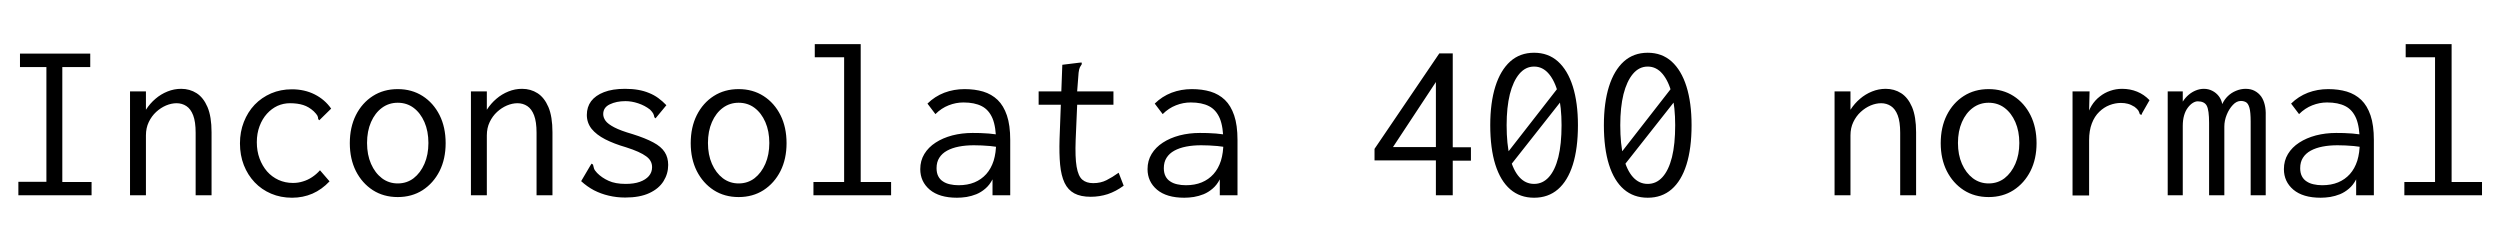 <svg xmlns="http://www.w3.org/2000/svg" xmlns:xlink="http://www.w3.org/1999/xlink" width="264" height="25.176"><path fill="black" d="M9.67 20.62L1.94 20.62L1.94 19.20L4.90 19.20L4.90 7.08L2.11 7.08L2.11 5.66L9.53 5.66L9.53 7.08L6.58 7.08L6.58 19.22L9.67 19.22L9.67 20.62ZM15.41 20.62L13.73 20.62L13.73 9.65L15.41 9.65L15.41 11.59Q15.84 10.92 16.42 10.43Q16.99 9.94 17.69 9.66Q18.38 9.38 19.13 9.38L19.13 9.38Q20.04 9.38 20.76 9.84Q21.48 10.30 21.91 11.30Q22.34 12.31 22.34 13.97L22.34 13.97L22.34 20.62L20.66 20.62L20.66 14.02Q20.66 12.86 20.40 12.18Q20.14 11.50 19.68 11.20Q19.22 10.90 18.65 10.90L18.65 10.90Q18.10 10.90 17.53 11.14Q16.97 11.38 16.49 11.82Q16.01 12.26 15.71 12.89Q15.41 13.51 15.41 14.30L15.41 14.30L15.41 20.62ZM30.84 20.88L30.84 20.88Q29.64 20.88 28.63 20.45Q27.62 20.02 26.89 19.25Q26.16 18.48 25.75 17.44Q25.34 16.39 25.34 15.14L25.34 15.14Q25.34 13.92 25.75 12.88Q26.16 11.83 26.89 11.06Q27.62 10.30 28.63 9.86Q29.64 9.43 30.82 9.43L30.82 9.43Q32.16 9.43 33.23 9.97Q34.30 10.51 34.97 11.47L34.97 11.47L33.89 12.53L33.72 12.70L33.60 12.58Q33.60 12.38 33.52 12.22Q33.43 12.05 33.14 11.76L33.14 11.76Q32.62 11.28 32.02 11.09Q31.42 10.90 30.62 10.90L30.62 10.90Q29.93 10.90 29.30 11.18Q28.68 11.47 28.19 12.01Q27.70 12.55 27.41 13.32Q27.12 14.09 27.12 15.02L27.12 15.02Q27.12 15.96 27.41 16.74Q27.70 17.52 28.20 18.10Q28.70 18.67 29.41 19.00Q30.12 19.32 30.94 19.32L30.94 19.32Q31.49 19.32 31.99 19.16Q32.50 19.01 32.95 18.71Q33.41 18.41 33.79 17.98L33.79 17.98L34.80 19.15Q33.98 20.02 32.99 20.45Q31.99 20.88 30.84 20.88L30.84 20.88ZM42 20.81L42 20.81Q40.51 20.81 39.37 20.08Q38.23 19.34 37.58 18.06Q36.94 16.78 36.94 15.12L36.94 15.12Q36.94 13.44 37.58 12.16Q38.23 10.87 39.37 10.14Q40.51 9.41 42 9.41L42 9.41Q43.49 9.41 44.63 10.14Q45.77 10.87 46.42 12.16Q47.06 13.44 47.06 15.12L47.06 15.12Q47.06 16.78 46.42 18.06Q45.77 19.34 44.63 20.08Q43.49 20.81 42 20.81ZM42 19.37L42 19.37Q42.96 19.37 43.68 18.82Q44.40 18.26 44.82 17.30Q45.24 16.34 45.24 15.10L45.24 15.10Q45.24 13.85 44.82 12.89Q44.40 11.93 43.68 11.39Q42.96 10.85 42 10.85L42 10.85Q41.06 10.85 40.33 11.39Q39.60 11.93 39.18 12.89Q38.76 13.85 38.76 15.10L38.76 15.10Q38.76 16.34 39.18 17.30Q39.60 18.26 40.33 18.82Q41.06 19.37 42 19.37ZM51.41 20.62L49.73 20.62L49.73 9.65L51.41 9.65L51.41 11.59Q51.84 10.92 52.42 10.43Q52.99 9.94 53.69 9.66Q54.38 9.38 55.13 9.38L55.13 9.38Q56.04 9.38 56.76 9.84Q57.48 10.30 57.91 11.30Q58.34 12.31 58.34 13.97L58.34 13.97L58.34 20.62L56.66 20.62L56.66 14.02Q56.66 12.86 56.40 12.18Q56.14 11.50 55.68 11.20Q55.22 10.90 54.65 10.90L54.65 10.90Q54.10 10.90 53.53 11.14Q52.97 11.38 52.49 11.82Q52.01 12.26 51.71 12.89Q51.41 13.51 51.41 14.30L51.41 14.30L51.41 20.62ZM66.02 20.86L66.02 20.86Q65.11 20.86 64.28 20.66Q63.46 20.47 62.72 20.09Q61.99 19.70 61.37 19.13L61.37 19.13L62.33 17.50L62.47 17.28L62.62 17.38Q62.66 17.57 62.72 17.77Q62.78 17.98 63.05 18.26L63.05 18.26Q63.55 18.77 64.26 19.09Q64.97 19.42 66.07 19.42L66.07 19.42Q66.96 19.42 67.57 19.20Q68.18 18.98 68.52 18.59Q68.86 18.19 68.86 17.66L68.86 17.66Q68.86 17.30 68.71 17.03Q68.57 16.75 68.24 16.51Q67.92 16.27 67.39 16.03Q66.86 15.79 66.10 15.55L66.10 15.55Q64.85 15.19 63.91 14.71Q62.98 14.23 62.47 13.60Q61.97 12.96 61.97 12.14L61.97 12.14Q61.97 11.30 62.42 10.69Q62.88 10.08 63.78 9.73Q64.68 9.38 66 9.38L66 9.38Q66.77 9.38 67.39 9.49Q68.02 9.60 68.54 9.82Q69.07 10.03 69.52 10.36Q69.96 10.68 70.37 11.11L70.37 11.11L69.38 12.31L69.22 12.50L69.10 12.38Q69.07 12.19 68.99 12.01Q68.90 11.83 68.64 11.57L68.64 11.57Q68.09 11.14 67.39 10.91Q66.70 10.68 66.05 10.68L66.05 10.68Q65.09 10.68 64.39 11.02Q63.70 11.35 63.70 12.05L63.70 12.05Q63.70 12.41 63.95 12.76Q64.20 13.10 64.87 13.45Q65.54 13.80 66.79 14.16L66.79 14.16Q68.16 14.59 68.99 15.04Q69.82 15.48 70.19 16.06Q70.56 16.63 70.56 17.42L70.56 17.42Q70.56 18.34 70.07 19.13Q69.58 19.92 68.57 20.39Q67.56 20.86 66.02 20.86L66.02 20.86ZM78 20.81L78 20.81Q76.51 20.81 75.37 20.08Q74.23 19.34 73.58 18.06Q72.94 16.78 72.94 15.12L72.94 15.12Q72.94 13.44 73.58 12.16Q74.23 10.87 75.37 10.14Q76.51 9.41 78 9.41L78 9.41Q79.49 9.41 80.63 10.14Q81.77 10.87 82.42 12.16Q83.06 13.44 83.06 15.12L83.06 15.12Q83.06 16.78 82.42 18.06Q81.77 19.34 80.63 20.08Q79.49 20.81 78 20.81ZM78 19.37L78 19.37Q78.96 19.37 79.68 18.82Q80.40 18.26 80.82 17.30Q81.24 16.34 81.24 15.10L81.24 15.10Q81.24 13.85 80.82 12.89Q80.40 11.93 79.68 11.39Q78.96 10.85 78 10.85L78 10.85Q77.06 10.85 76.33 11.39Q75.60 11.93 75.18 12.89Q74.76 13.85 74.76 15.10L74.76 15.10Q74.76 16.34 75.18 17.30Q75.60 18.26 76.33 18.82Q77.06 19.37 78 19.37ZM94.10 20.62L85.90 20.62L85.90 19.22L89.14 19.22L89.14 6.05L86.04 6.05L86.04 4.66L90.89 4.66L90.89 19.22L94.10 19.22L94.10 20.62ZM101.06 20.88L101.06 20.88Q99.19 20.88 98.18 20.03Q97.18 19.18 97.18 17.86L97.18 17.86Q97.18 16.97 97.61 16.26Q98.04 15.55 98.80 15.06Q99.55 14.57 100.56 14.30Q101.57 14.04 102.70 14.04L102.70 14.04Q103.10 14.04 103.52 14.05Q103.94 14.06 104.41 14.10Q104.88 14.14 105.38 14.21L105.38 14.21L105.43 15.53Q105 15.46 104.56 15.42Q104.11 15.38 103.68 15.36Q103.25 15.34 102.84 15.34L102.84 15.34Q101.98 15.34 101.26 15.48Q100.54 15.62 100.01 15.91Q99.48 16.20 99.19 16.66Q98.90 17.11 98.90 17.76L98.90 17.76Q98.90 18.26 99.08 18.61Q99.26 18.96 99.58 19.16Q99.89 19.37 100.31 19.46Q100.73 19.56 101.23 19.56L101.23 19.56Q102.17 19.56 102.90 19.26Q103.63 18.96 104.15 18.38Q104.66 17.81 104.93 16.97Q105.19 16.13 105.19 15.05L105.19 15.05Q105.19 13.42 104.81 12.50Q104.42 11.59 103.67 11.21Q102.91 10.82 101.74 10.82L101.74 10.82Q100.94 10.82 100.18 11.12Q99.41 11.42 98.78 12.05L98.78 12.05L97.94 10.94Q98.71 10.18 99.72 9.79Q100.73 9.41 101.86 9.41L101.86 9.41Q102.94 9.41 103.82 9.67Q104.71 9.94 105.35 10.55Q105.98 11.16 106.33 12.19Q106.68 13.22 106.68 14.78L106.68 14.78L106.68 20.62L104.81 20.62L104.81 18.94Q104.50 19.54 104.05 19.92Q103.61 20.30 103.10 20.51Q102.60 20.71 102.07 20.80Q101.54 20.88 101.06 20.88ZM115.18 20.78L115.18 20.78Q114.12 20.78 113.45 20.42Q112.78 20.06 112.42 19.31Q112.06 18.55 111.95 17.40Q111.84 16.25 111.89 14.66L111.89 14.66L112.18 6.84L113.98 6.62L114.22 6.60L114.24 6.77Q114.12 6.94 114.04 7.10Q113.95 7.27 113.90 7.68L113.90 7.68L113.69 10.39L113.76 10.82L113.59 14.78Q113.52 16.61 113.69 17.60Q113.86 18.60 114.29 18.97Q114.72 19.34 115.44 19.34L115.44 19.34Q116.23 19.34 116.84 19.03Q117.46 18.72 118.13 18.24L118.13 18.24L118.66 19.61Q117.84 20.21 116.98 20.50Q116.11 20.78 115.18 20.78L115.18 20.78ZM109.68 11.06L109.68 9.65L117.58 9.65L117.58 11.06L109.68 11.06ZM125.06 20.88L125.06 20.88Q123.19 20.88 122.18 20.03Q121.18 19.18 121.18 17.86L121.18 17.86Q121.18 16.97 121.61 16.26Q122.04 15.55 122.80 15.06Q123.55 14.57 124.56 14.30Q125.57 14.04 126.70 14.04L126.70 14.04Q127.10 14.04 127.52 14.05Q127.94 14.06 128.41 14.10Q128.88 14.14 129.38 14.21L129.38 14.21L129.43 15.53Q129 15.46 128.56 15.42Q128.11 15.38 127.68 15.36Q127.25 15.34 126.84 15.34L126.84 15.34Q125.98 15.34 125.26 15.48Q124.54 15.62 124.01 15.91Q123.48 16.20 123.19 16.66Q122.90 17.11 122.90 17.76L122.90 17.76Q122.90 18.26 123.08 18.61Q123.26 18.96 123.58 19.16Q123.89 19.37 124.31 19.46Q124.73 19.56 125.23 19.56L125.23 19.56Q126.17 19.56 126.90 19.26Q127.63 18.96 128.15 18.38Q128.66 17.81 128.93 16.97Q129.19 16.13 129.19 15.05L129.19 15.05Q129.19 13.42 128.81 12.50Q128.42 11.59 127.67 11.21Q126.91 10.82 125.74 10.82L125.74 10.82Q124.94 10.82 124.18 11.12Q123.41 11.42 122.78 12.05L122.78 12.05L121.94 10.94Q122.71 10.18 123.72 9.79Q124.73 9.41 125.86 9.41L125.86 9.41Q126.94 9.41 127.82 9.67Q128.71 9.94 129.35 10.55Q129.98 11.16 130.33 12.19Q130.68 13.22 130.68 14.78L130.68 14.78L130.68 20.62L128.81 20.62L128.81 18.94Q128.50 19.54 128.05 19.92Q127.61 20.30 127.10 20.51Q126.60 20.71 126.07 20.80Q125.54 20.88 125.06 20.88ZM153.41 20.62L151.63 20.62L151.63 16.94L145.15 16.94L145.15 15.72L151.99 5.64L153.41 5.64L153.41 15.55L155.33 15.55L155.33 16.97L153.41 16.97L153.41 20.62ZM151.63 8.66L147.10 15.53L151.63 15.53L151.63 8.66ZM159.12 17.95L158.57 16.92L164.98 8.69L165.53 9.82L159.12 17.95ZM162 20.88L162 20.88Q160.51 20.88 159.48 19.99Q158.45 19.10 157.91 17.39Q157.37 15.67 157.37 13.22L157.37 13.22Q157.37 10.85 157.91 9.13Q158.45 7.42 159.48 6.49Q160.51 5.57 162 5.57L162 5.57Q163.49 5.57 164.52 6.49Q165.55 7.42 166.09 9.13Q166.63 10.85 166.63 13.22L166.63 13.22Q166.63 15.67 166.09 17.39Q165.55 19.10 164.52 19.99Q163.49 20.88 162 20.88ZM162 19.42L162 19.42Q162.91 19.42 163.56 18.70Q164.21 17.98 164.56 16.60Q164.90 15.22 164.90 13.22L164.90 13.22Q164.90 11.33 164.56 9.95Q164.21 8.57 163.56 7.80Q162.91 7.03 162 7.03L162 7.03Q161.09 7.03 160.44 7.80Q159.79 8.57 159.44 9.95Q159.10 11.33 159.10 13.22L159.10 13.22Q159.10 15.22 159.44 16.60Q159.79 17.98 160.44 18.70Q161.09 19.42 162 19.42ZM171.12 17.95L170.57 16.92L176.98 8.69L177.53 9.82L171.12 17.95ZM174 20.88L174 20.88Q172.51 20.88 171.48 19.99Q170.45 19.10 169.91 17.39Q169.37 15.67 169.37 13.22L169.37 13.22Q169.37 10.85 169.91 9.13Q170.45 7.42 171.48 6.49Q172.51 5.57 174 5.57L174 5.57Q175.49 5.57 176.52 6.49Q177.55 7.42 178.09 9.13Q178.63 10.85 178.63 13.22L178.63 13.22Q178.63 15.67 178.09 17.39Q177.55 19.10 176.52 19.99Q175.49 20.88 174 20.88ZM174 19.42L174 19.42Q174.91 19.42 175.56 18.70Q176.21 17.98 176.56 16.60Q176.90 15.22 176.90 13.22L176.90 13.22Q176.90 11.33 176.56 9.95Q176.21 8.57 175.56 7.80Q174.91 7.03 174 7.03L174 7.03Q173.09 7.03 172.44 7.80Q171.79 8.57 171.44 9.95Q171.10 11.33 171.10 13.22L171.10 13.22Q171.10 15.22 171.44 16.60Q171.79 17.98 172.44 18.70Q173.09 19.42 174 19.42ZM195.41 20.62L193.73 20.62L193.73 9.65L195.41 9.65L195.41 11.59Q195.84 10.92 196.42 10.43Q196.99 9.94 197.69 9.66Q198.38 9.38 199.13 9.38L199.13 9.38Q200.04 9.38 200.76 9.84Q201.48 10.30 201.91 11.30Q202.34 12.31 202.34 13.97L202.34 13.97L202.34 20.62L200.66 20.62L200.66 14.02Q200.66 12.86 200.40 12.18Q200.14 11.50 199.68 11.20Q199.22 10.90 198.65 10.90L198.65 10.90Q198.10 10.90 197.53 11.14Q196.97 11.38 196.49 11.82Q196.01 12.26 195.71 12.89Q195.41 13.51 195.41 14.30L195.41 14.30L195.41 20.62ZM210 20.81L210 20.81Q208.51 20.81 207.37 20.08Q206.23 19.34 205.58 18.06Q204.94 16.78 204.94 15.12L204.94 15.12Q204.94 13.44 205.58 12.16Q206.23 10.87 207.37 10.14Q208.51 9.41 210 9.41L210 9.41Q211.49 9.41 212.63 10.14Q213.77 10.87 214.42 12.16Q215.06 13.44 215.06 15.12L215.06 15.12Q215.06 16.78 214.42 18.06Q213.77 19.34 212.63 20.08Q211.49 20.81 210 20.81ZM210 19.37L210 19.37Q210.96 19.37 211.68 18.82Q212.40 18.26 212.82 17.30Q213.24 16.34 213.24 15.10L213.24 15.10Q213.24 13.85 212.82 12.89Q212.40 11.93 211.68 11.39Q210.96 10.85 210 10.85L210 10.85Q209.06 10.85 208.33 11.39Q207.60 11.93 207.18 12.89Q206.76 13.85 206.76 15.10L206.76 15.10Q206.76 16.34 207.18 17.30Q207.60 18.26 208.33 18.82Q209.06 19.37 210 19.37ZM218.86 20.64L218.86 9.65L220.66 9.65L220.58 12.84L220.37 12.48Q220.51 11.74 220.87 11.16Q221.23 10.58 221.74 10.19Q222.24 9.79 222.84 9.59Q223.44 9.38 224.09 9.38L224.09 9.38Q224.95 9.38 225.68 9.68Q226.42 9.98 226.99 10.58L226.99 10.58L226.22 11.93L226.13 12.14L225.96 12.05Q225.91 11.86 225.82 11.69Q225.72 11.52 225.41 11.28L225.41 11.28Q225.02 11.04 224.70 10.96Q224.38 10.87 223.97 10.87L223.97 10.87Q223.37 10.87 222.77 11.10Q222.17 11.33 221.68 11.81Q221.18 12.29 220.90 13.03Q220.61 13.78 220.61 14.81L220.61 14.81L220.61 20.64L218.86 20.64ZM230.50 20.62L228.91 20.62L228.91 9.65L230.50 9.65L230.50 10.73Q230.76 10.32 231.11 10.02Q231.46 9.72 231.88 9.55Q232.30 9.38 232.73 9.38L232.73 9.38Q233.21 9.38 233.62 9.59Q234.02 9.79 234.30 10.15Q234.58 10.51 234.67 10.99L234.67 10.99Q234.89 10.51 235.26 10.15Q235.63 9.79 236.12 9.59Q236.62 9.38 237.14 9.38L237.14 9.38Q237.70 9.38 238.10 9.60Q238.51 9.82 238.78 10.19Q239.04 10.56 239.16 11.08Q239.28 11.59 239.26 12.19L239.26 12.19L239.26 20.62L237.67 20.62L237.67 12.84Q237.67 11.83 237.54 11.38Q237.41 10.92 237.17 10.79Q236.93 10.66 236.64 10.66L236.64 10.66Q236.18 10.66 235.79 11.08Q235.39 11.50 235.14 12.12Q234.89 12.74 234.89 13.37L234.89 13.37L234.89 20.62L233.28 20.62L233.28 12.98Q233.28 11.62 233.03 11.16Q232.78 10.70 232.08 10.70L232.08 10.70Q231.82 10.70 231.54 10.88Q231.26 11.06 231.02 11.39Q230.78 11.71 230.64 12.19Q230.50 12.67 230.50 13.30L230.50 13.30L230.50 20.62ZM245.06 20.88L245.06 20.88Q243.19 20.88 242.18 20.03Q241.18 19.18 241.18 17.86L241.18 17.86Q241.18 16.97 241.61 16.26Q242.04 15.55 242.80 15.06Q243.55 14.57 244.56 14.30Q245.57 14.04 246.70 14.04L246.70 14.04Q247.10 14.04 247.52 14.05Q247.94 14.06 248.41 14.10Q248.88 14.14 249.38 14.21L249.38 14.21L249.43 15.53Q249 15.46 248.56 15.42Q248.11 15.38 247.68 15.36Q247.25 15.34 246.84 15.34L246.84 15.34Q245.98 15.34 245.26 15.48Q244.54 15.62 244.01 15.91Q243.48 16.20 243.19 16.66Q242.90 17.11 242.90 17.76L242.90 17.76Q242.90 18.26 243.08 18.61Q243.26 18.96 243.58 19.16Q243.89 19.37 244.31 19.46Q244.73 19.56 245.23 19.56L245.23 19.56Q246.17 19.56 246.90 19.26Q247.63 18.96 248.15 18.38Q248.66 17.81 248.93 16.97Q249.19 16.13 249.19 15.05L249.19 15.05Q249.19 13.42 248.81 12.50Q248.42 11.59 247.67 11.21Q246.91 10.82 245.74 10.82L245.74 10.82Q244.94 10.82 244.18 11.12Q243.41 11.42 242.78 12.05L242.78 12.05L241.94 10.94Q242.71 10.18 243.72 9.79Q244.73 9.41 245.86 9.41L245.86 9.41Q246.94 9.41 247.82 9.67Q248.71 9.94 249.35 10.55Q249.98 11.16 250.33 12.19Q250.68 13.22 250.68 14.78L250.68 14.78L250.68 20.62L248.81 20.62L248.81 18.94Q248.50 19.54 248.05 19.92Q247.61 20.30 247.10 20.51Q246.60 20.71 246.07 20.80Q245.54 20.88 245.06 20.88ZM262.10 20.62L253.90 20.62L253.90 19.22L257.14 19.22L257.14 6.05L254.04 6.05L254.04 4.66L258.89 4.66L258.89 19.22L262.10 19.22L262.10 20.62Z"/></svg>